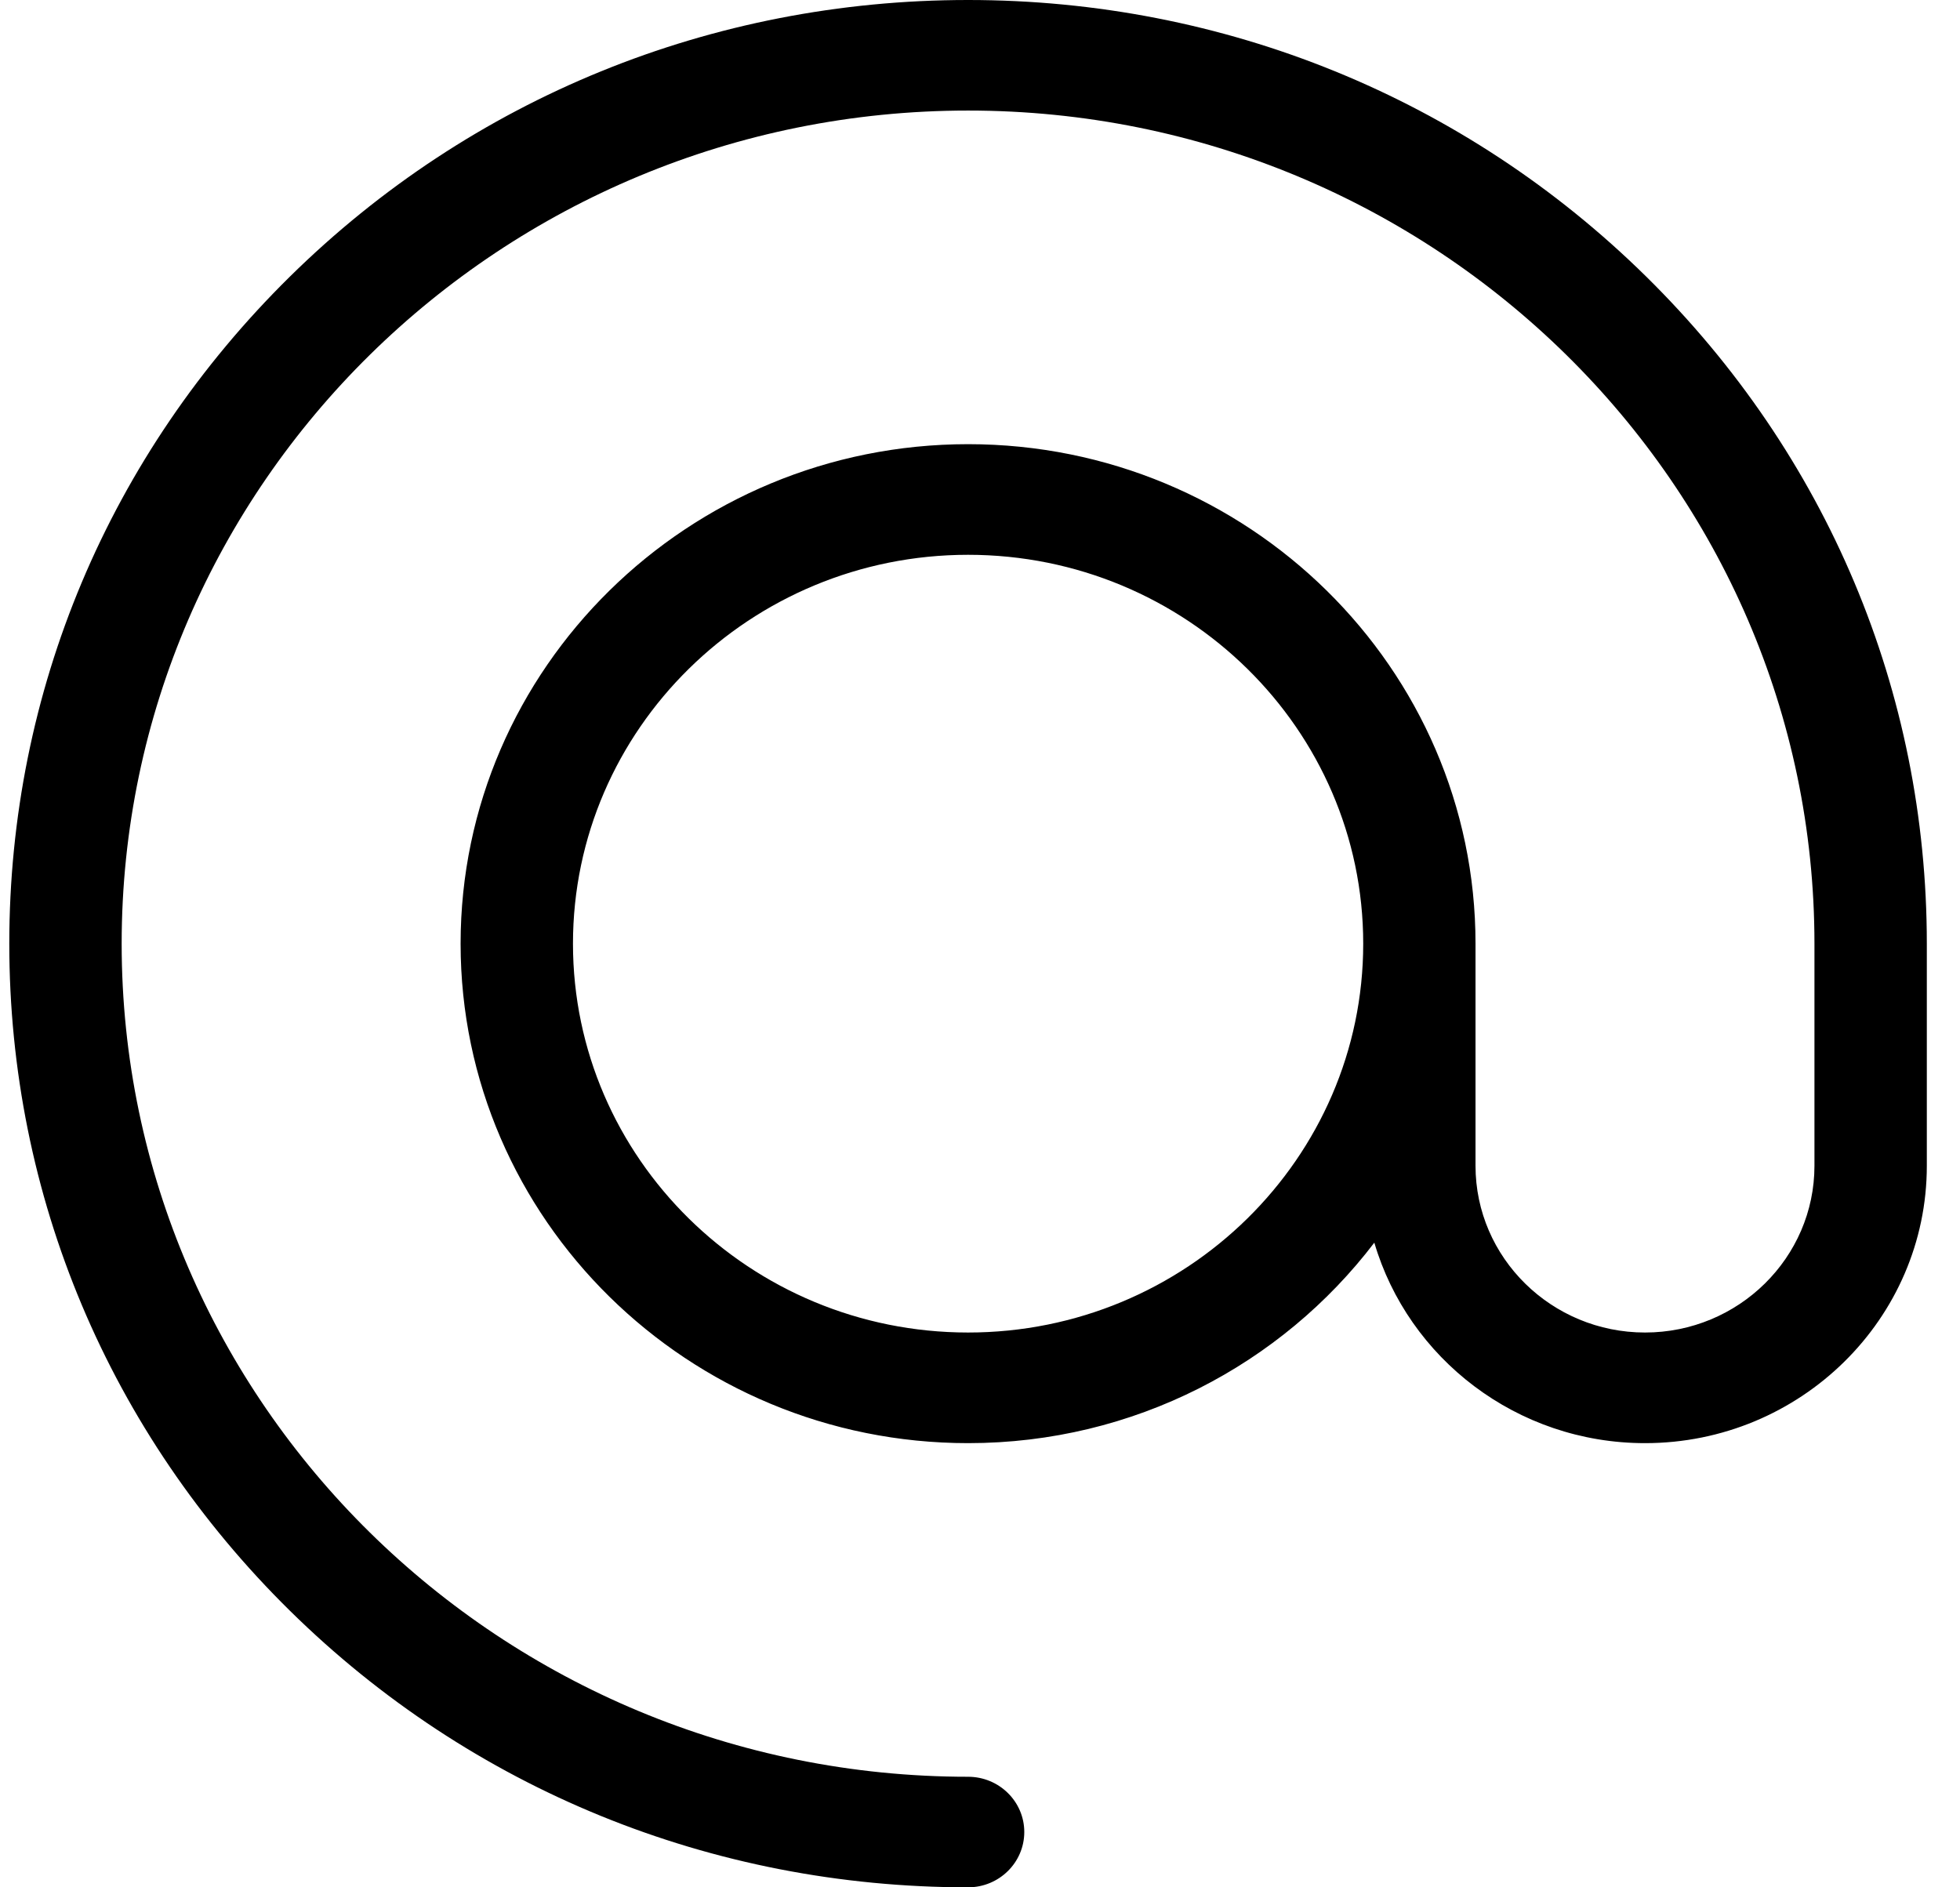 <svg width="27" height="26" viewBox="0 0 27 26" fill="none" xmlns="http://www.w3.org/2000/svg">
<path d="M22.675 3.808C20.18 1.352 16.863 0 13.336 0C9.808 0 6.491 1.352 3.996 3.808C1.502 6.263 0.128 9.528 0.128 13C0.128 16.472 1.502 19.737 3.996 22.192C6.491 24.648 9.808 26 13.336 26C13.763 26 14.11 25.659 14.11 25.238C14.11 24.818 13.763 24.477 13.336 24.477C6.906 24.477 1.676 19.328 1.676 13C1.676 6.672 6.906 1.523 13.336 1.523C19.765 1.523 24.995 6.672 24.995 13V16.06C24.995 17.327 23.948 18.357 22.661 18.357C21.374 18.357 20.326 17.327 20.326 16.06V13C20.326 9.206 17.19 6.119 13.336 6.119C9.481 6.119 6.345 9.206 6.345 13C6.345 16.794 9.481 19.881 13.336 19.881C15.622 19.881 17.655 18.795 18.932 17.119C19.4 18.712 20.894 19.881 22.661 19.881C24.802 19.881 26.543 18.167 26.543 16.06V13C26.543 9.528 25.169 6.263 22.675 3.808ZM13.336 18.357C10.334 18.357 7.893 15.954 7.893 13C7.893 10.046 10.334 7.643 13.336 7.643C16.337 7.643 18.779 10.046 18.779 13C18.779 15.954 16.337 18.357 13.336 18.357Z" fill="black"/>
</svg>
